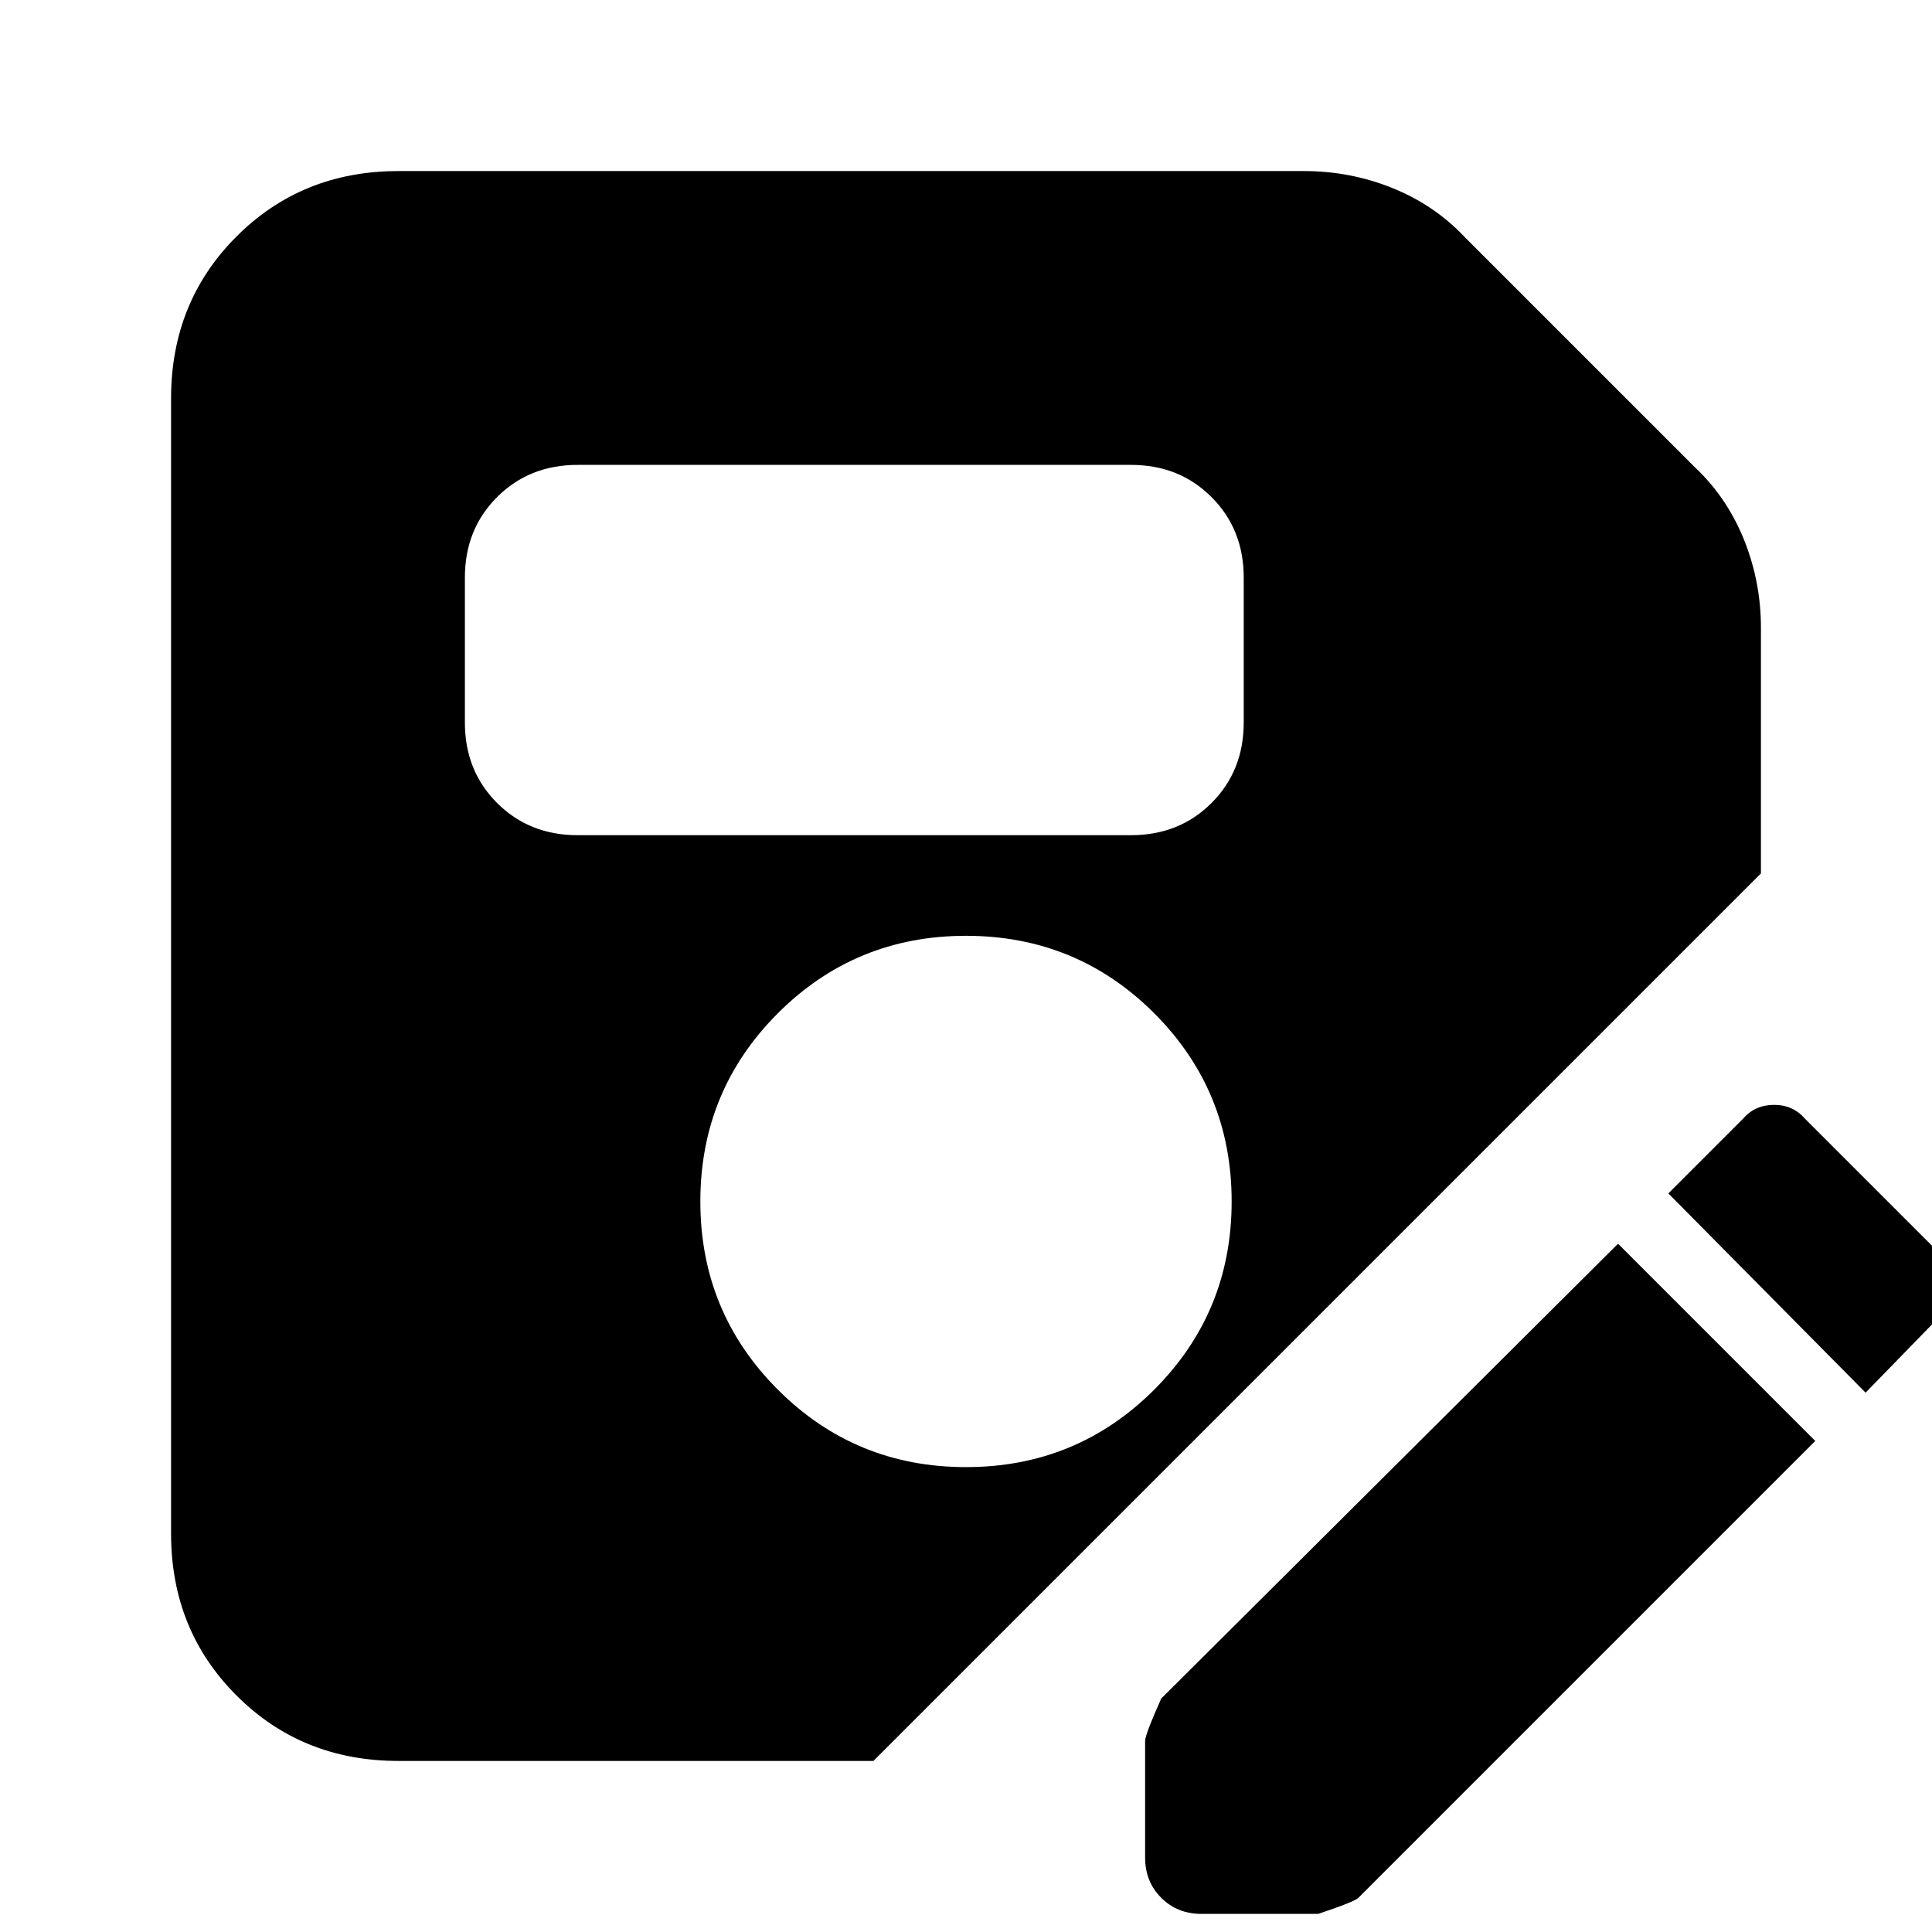 <svg xmlns="http://www.w3.org/2000/svg" height="24" width="24"><path d="M4.95 21.875q-1.2 0-2.012-.813-.813-.812-.813-2.012V4.95q0-1.2.813-2.012.812-.813 2.012-.813H16.2q.575 0 1.1.212.525.213.9.613l2.85 2.85q.4.375.613.9.212.525.212 1.1v3.05L10.85 21.875Zm7.05-3.65q1.375 0 2.338-.962.962-.963.962-2.338t-.962-2.338q-.963-.962-2.338-.962t-2.337.962q-.963.963-.963 2.338t.963 2.338q.962.962 2.337.962Zm-4.825-7.85h6.875q.6 0 1-.4t.4-1v-1.8q0-.6-.4-1t-1-.4H7.175q-.6 0-1 .4t-.4 1v1.8q0 .6.4 1t1 .4Zm7.75 13.4q-.3 0-.5-.2t-.2-.5v-1.45q0-.075.2-.525l5.675-5.65 2.45 2.45-5.675 5.675q-.05.05-.5.2Zm8.25-6.475-2.45-2.475.925-.925q.15-.175.388-.175.237 0 .387.175l1.675 1.675q.175.15.175.387 0 .238-.175.388Z"/></svg>